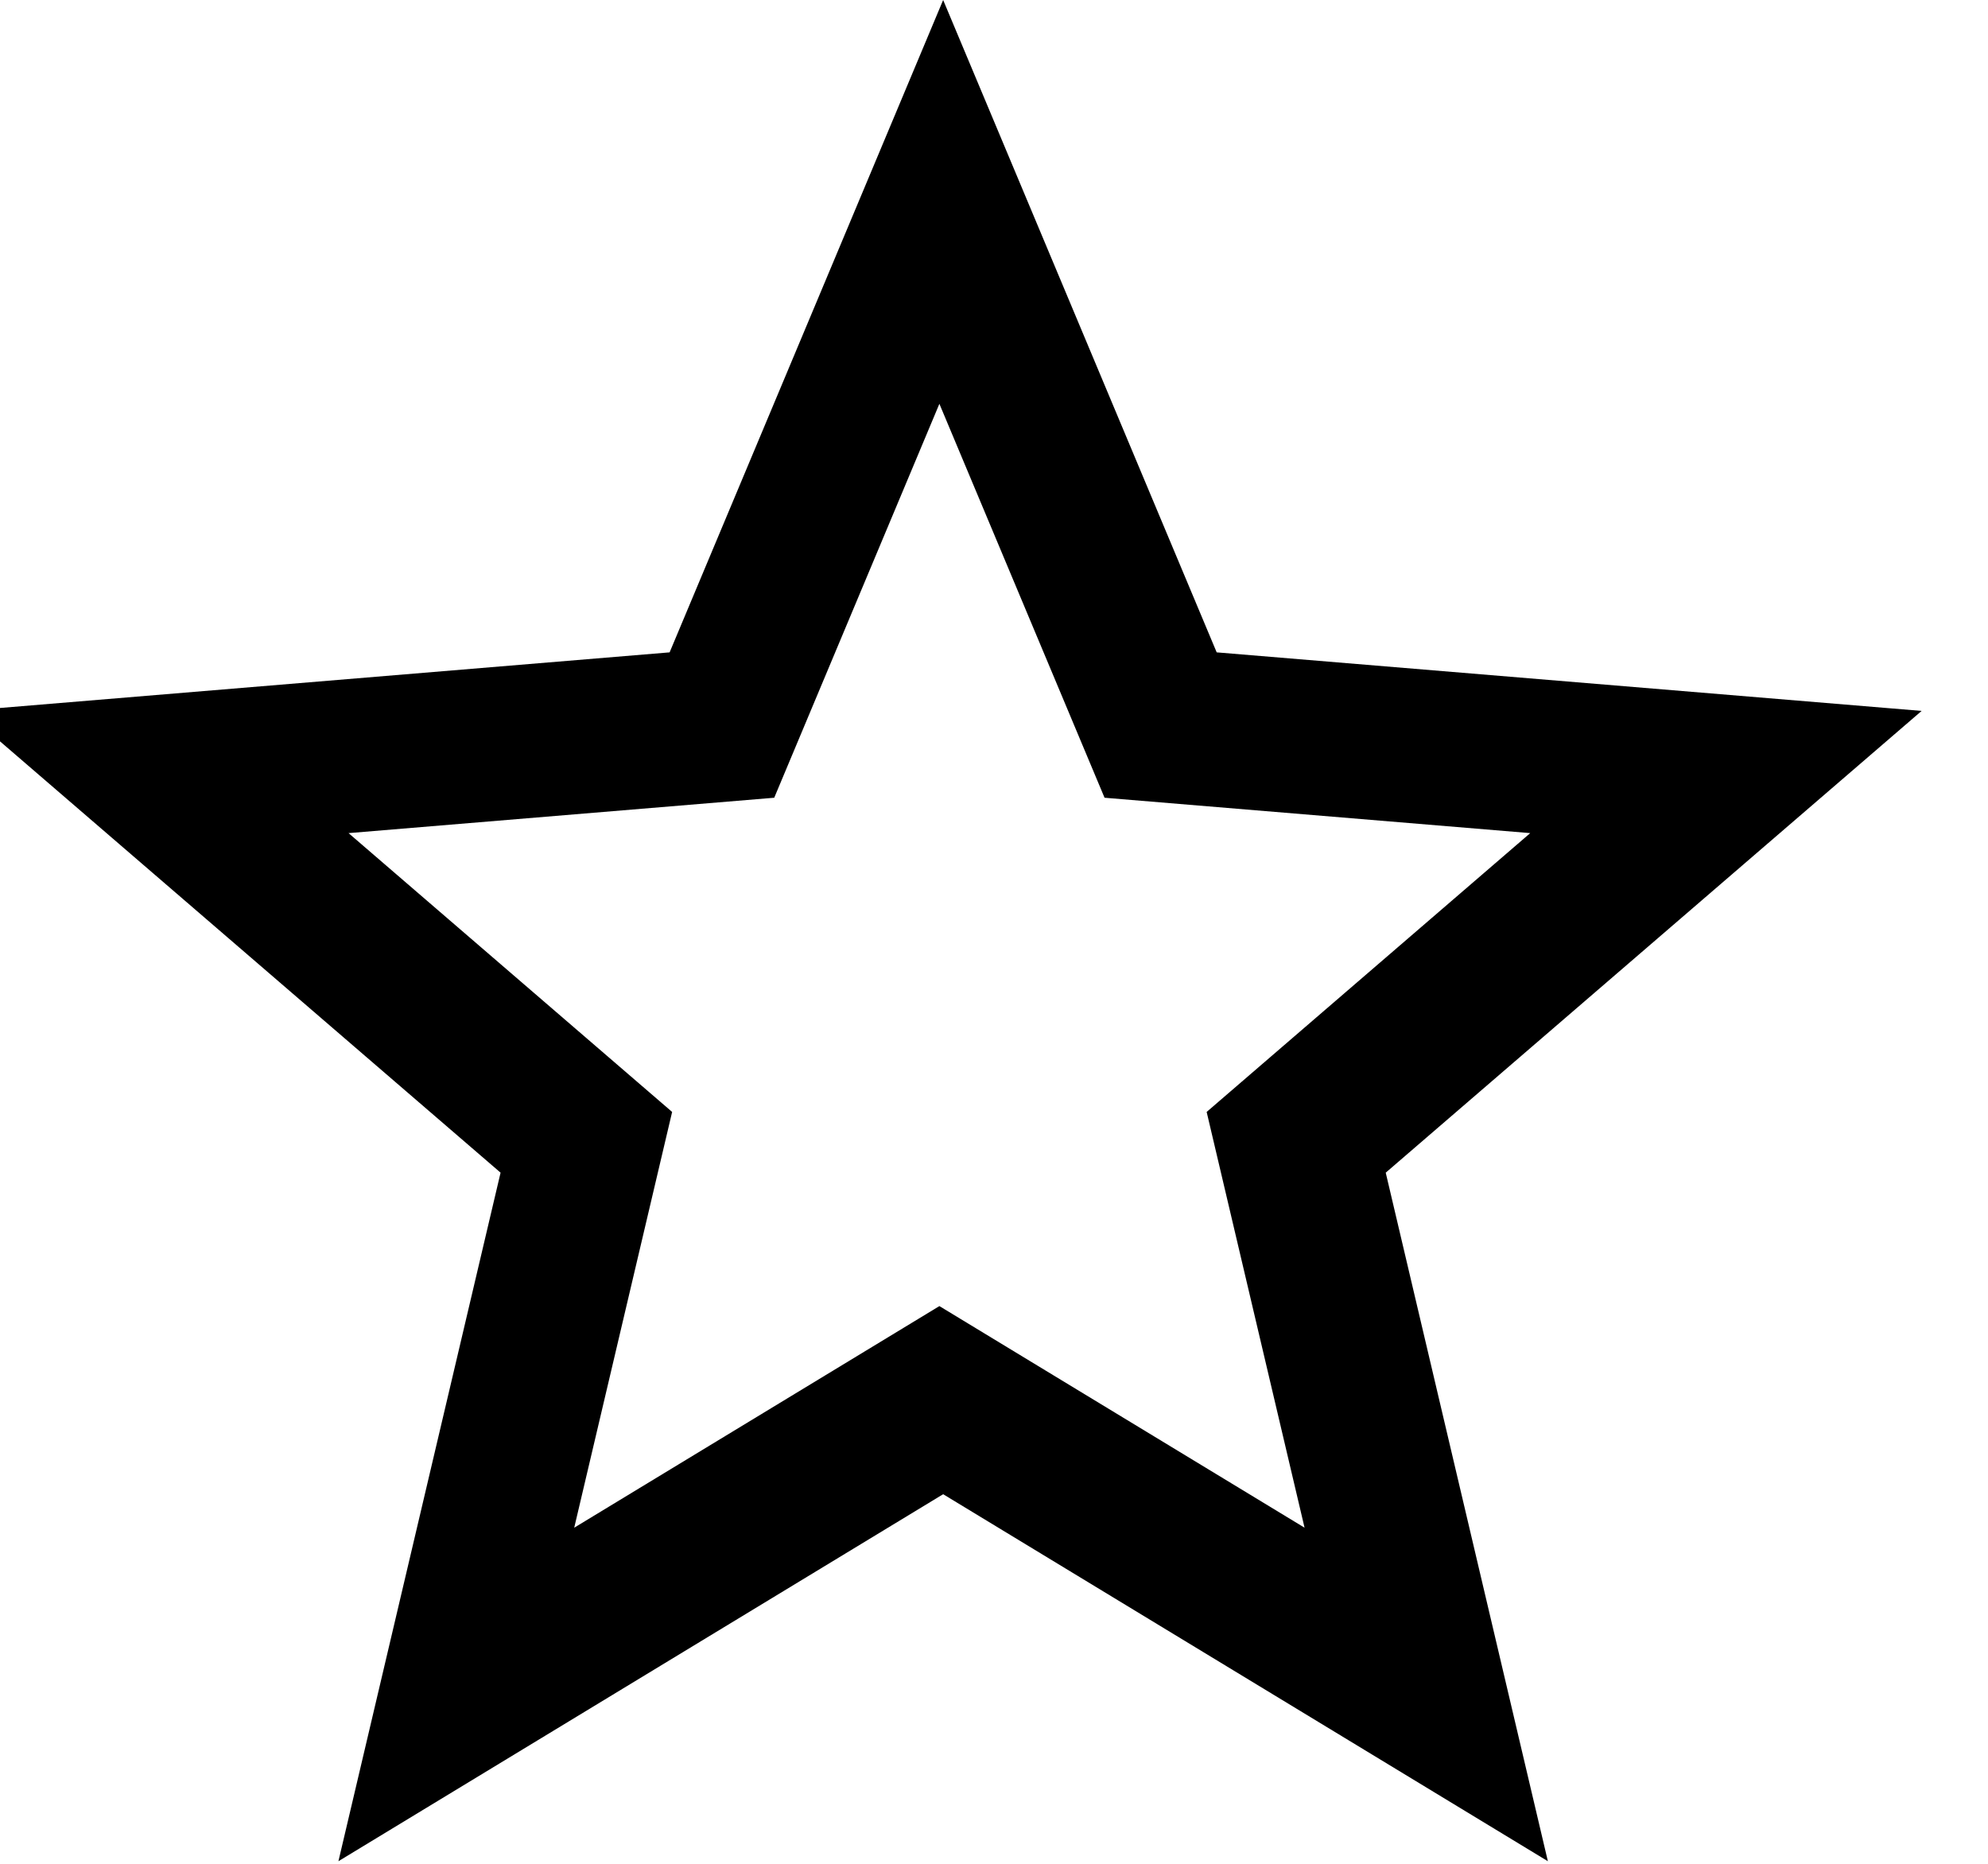 <?xml version="1.0" encoding="UTF-8" standalone="no"?>
<svg width="64px" height="60px" viewBox="0 0 64 60" version="1.1" xmlns="http://www.w3.org/2000/svg" xmlns:xlink="http://www.w3.org/1999/xlink">
    <!-- Generator: Sketch 42 (36781) - http://www.bohemiancoding.com/sketch -->
    <title>Star</title>
    <desc>Created with Sketch.</desc>
    <defs></defs>
    <g id="Slice" stroke="none" stroke-width="1" fill="none" fill-rule="evenodd">
        <g id="Artboard" transform="translate(-194, -102)" fill="#000000">
            <path d="M224.363,150.102 L204.895,161.917 L210.115,139.751 L192.863,124.886 L215.557,123.001 L224.363,102 L233.169,123.001 L255.863,124.886 L238.611,139.751 L243.831,161.917 L224.363,150.102 Z M224.242,144.046 L235.998,151.18 L232.846,137.796 L243.263,128.82 L229.559,127.681 L224.242,115 L218.925,127.681 L205.221,128.82 L215.638,137.796 L212.486,151.18 L224.242,144.046 Z" id="Combined-Shape"></path>
        </g>
    </g>
</svg>